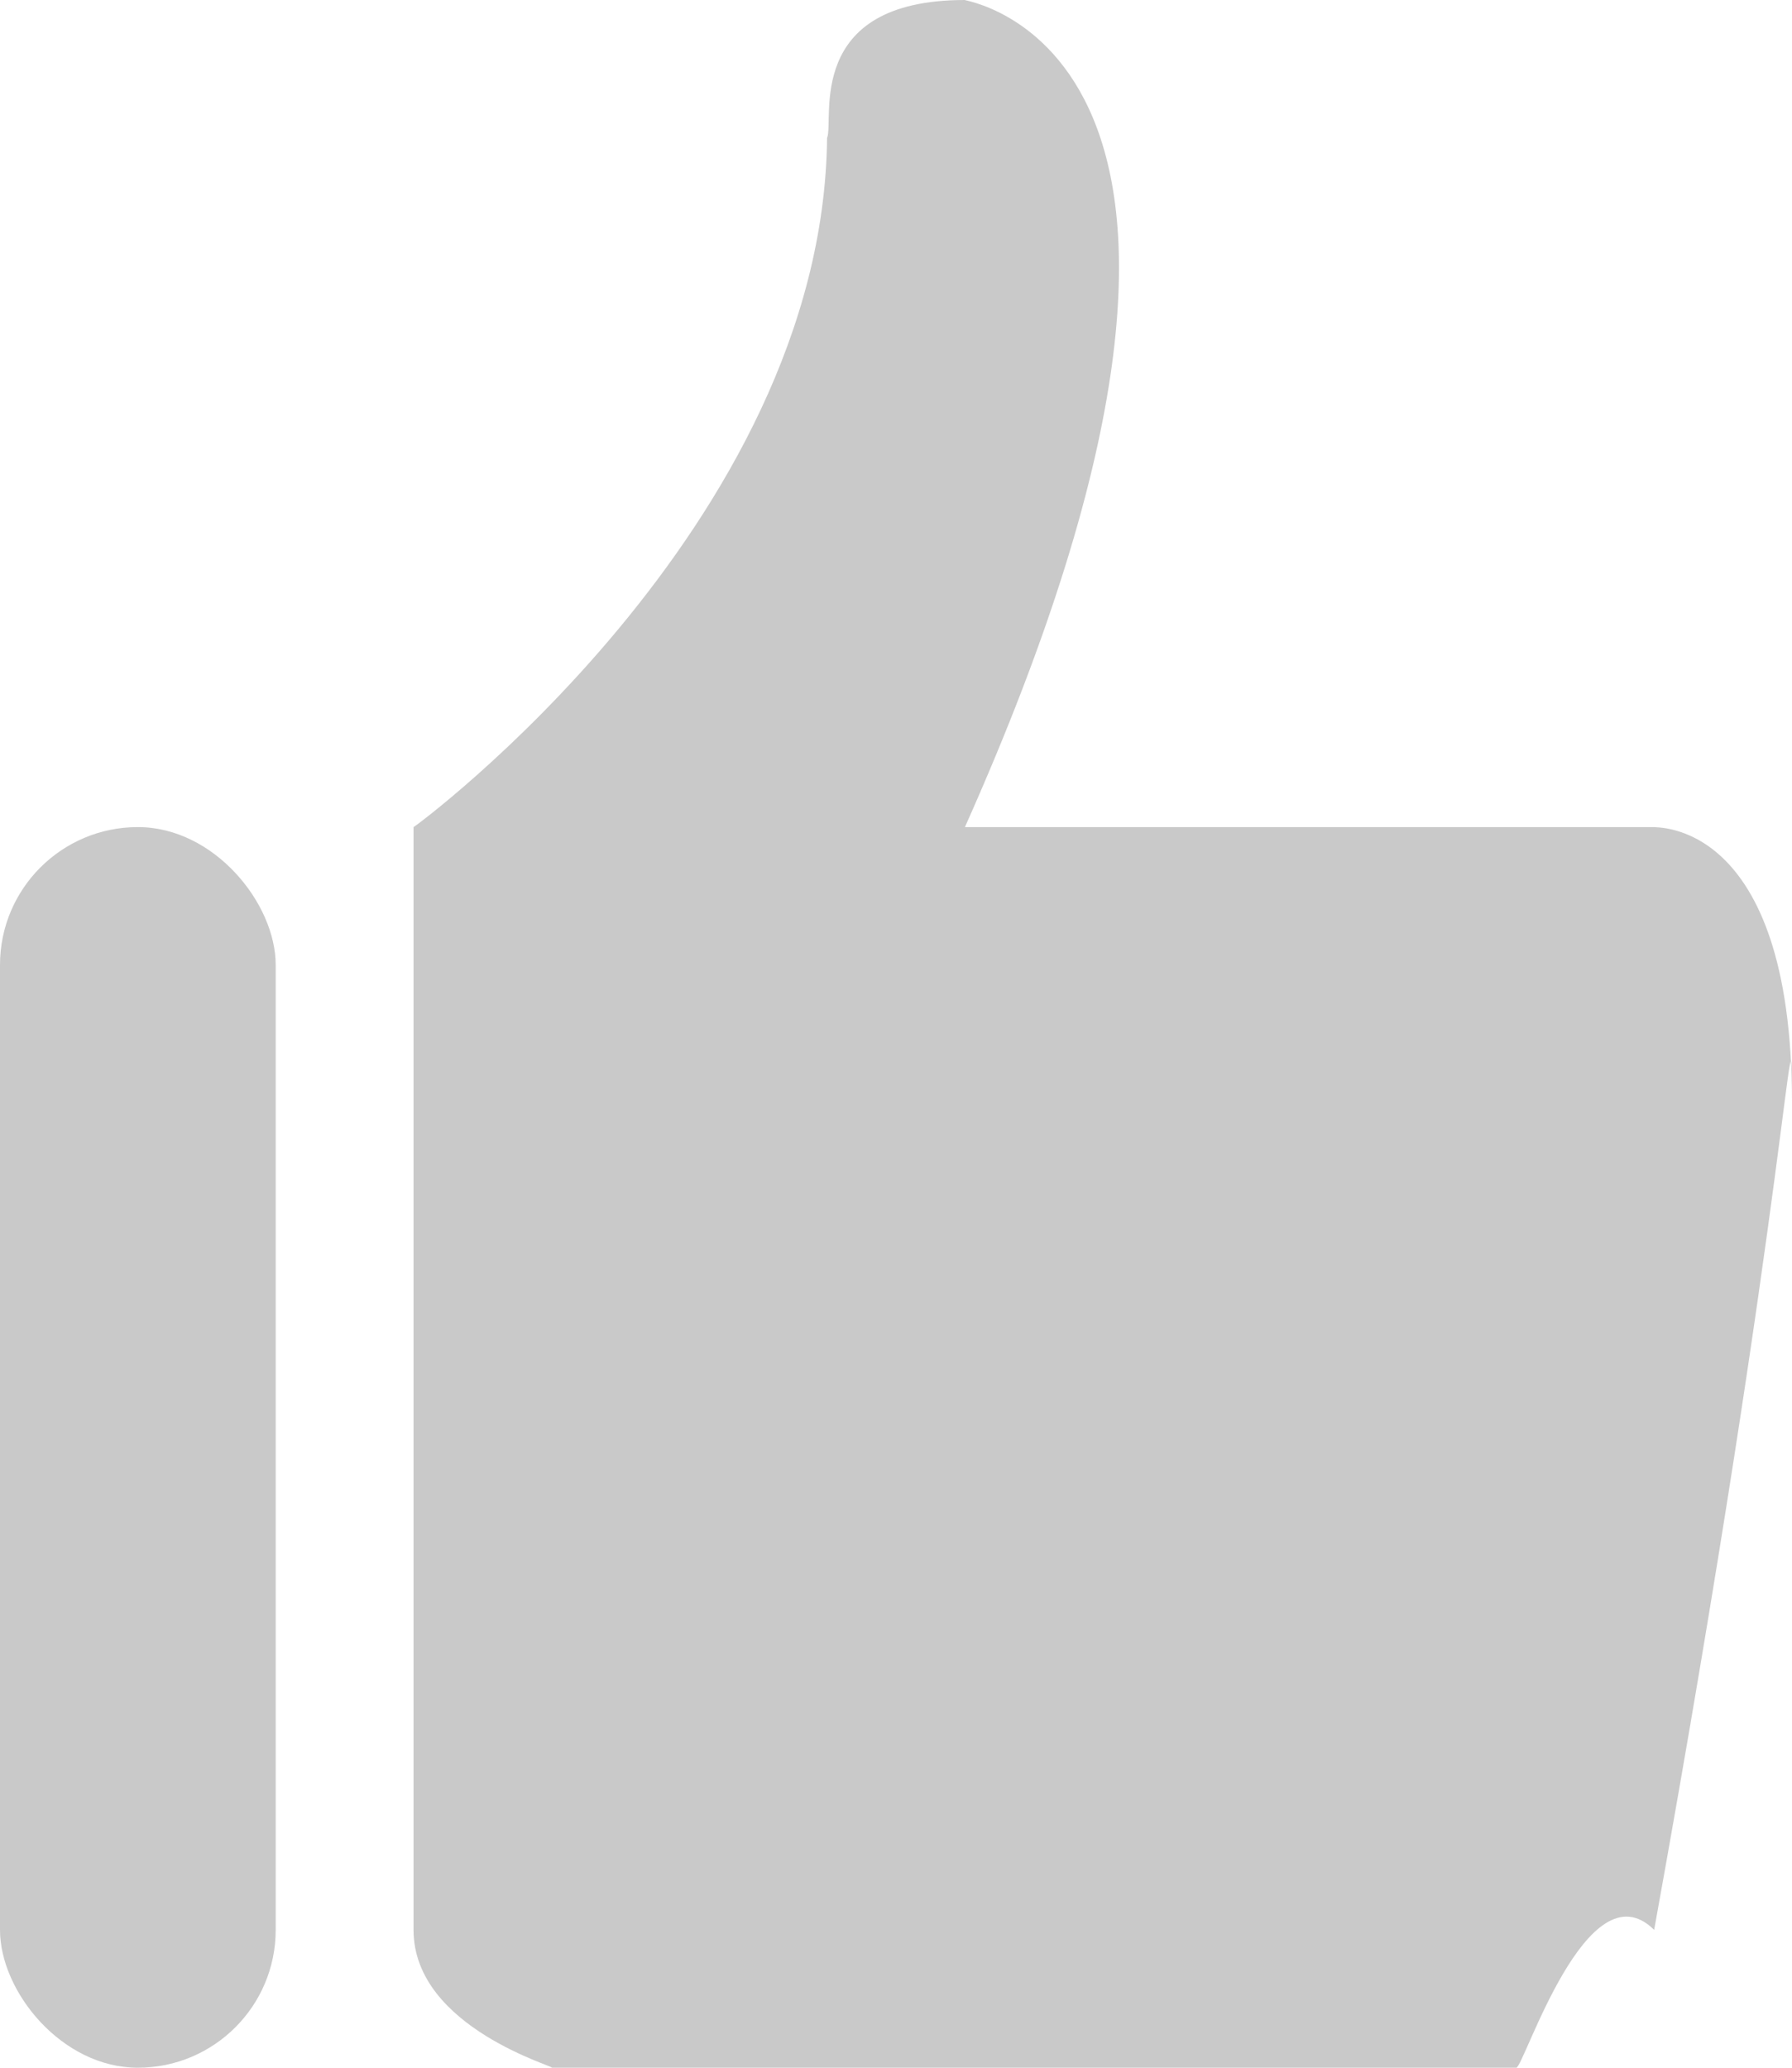 <?xml version="1.0" encoding="UTF-8"?>
<svg width="13px" height="15px" viewBox="0 0 13 15" version="1.1" xmlns="http://www.w3.org/2000/svg" xmlns:xlink="http://www.w3.org/1999/xlink">
    <title>dianz</title>
    <g id="pc版" stroke="none" stroke-width="1" fill="none" fill-rule="evenodd">
        <g id="4JS-更换背景" transform="translate(-1147, -754)">
            <g id="cont" transform="translate(360, 348)">
                <g id="list1" transform="translate(24, 203)">
                    <g id="分组-7" transform="translate(0, 202)">
                        <g id="编组-5" transform="translate(524, 0)">
                            <g id="dianz" transform="translate(236, 1)">
                                <rect id="矩形" x="0" y="0" width="16" height="16"></rect>
                                <path d="M10,6 C12.548,0.292 9.933,0 10,0 C8.825,0 9.054,0.876 9,1 C8.971,3.818 6,6.008 6,6 L6,14 C6,14.718 7.067,15 7,15 L14,15 C14.054,15 14.515,13.519 15,14 C16,8.47 16,6.968 16,8 C16,5.925 14.996,6.008 15,6 L10,6 Z" id="路径" fill="#C9C9C9"></path>
                                <rect id="矩形" fill="#C9C9C9" x="3" y="6" width="2" height="9" rx="1"></rect>
                            </g>
                        </g>
                    </g>
                </g>
            </g>
        </g>
    </g>
</svg>